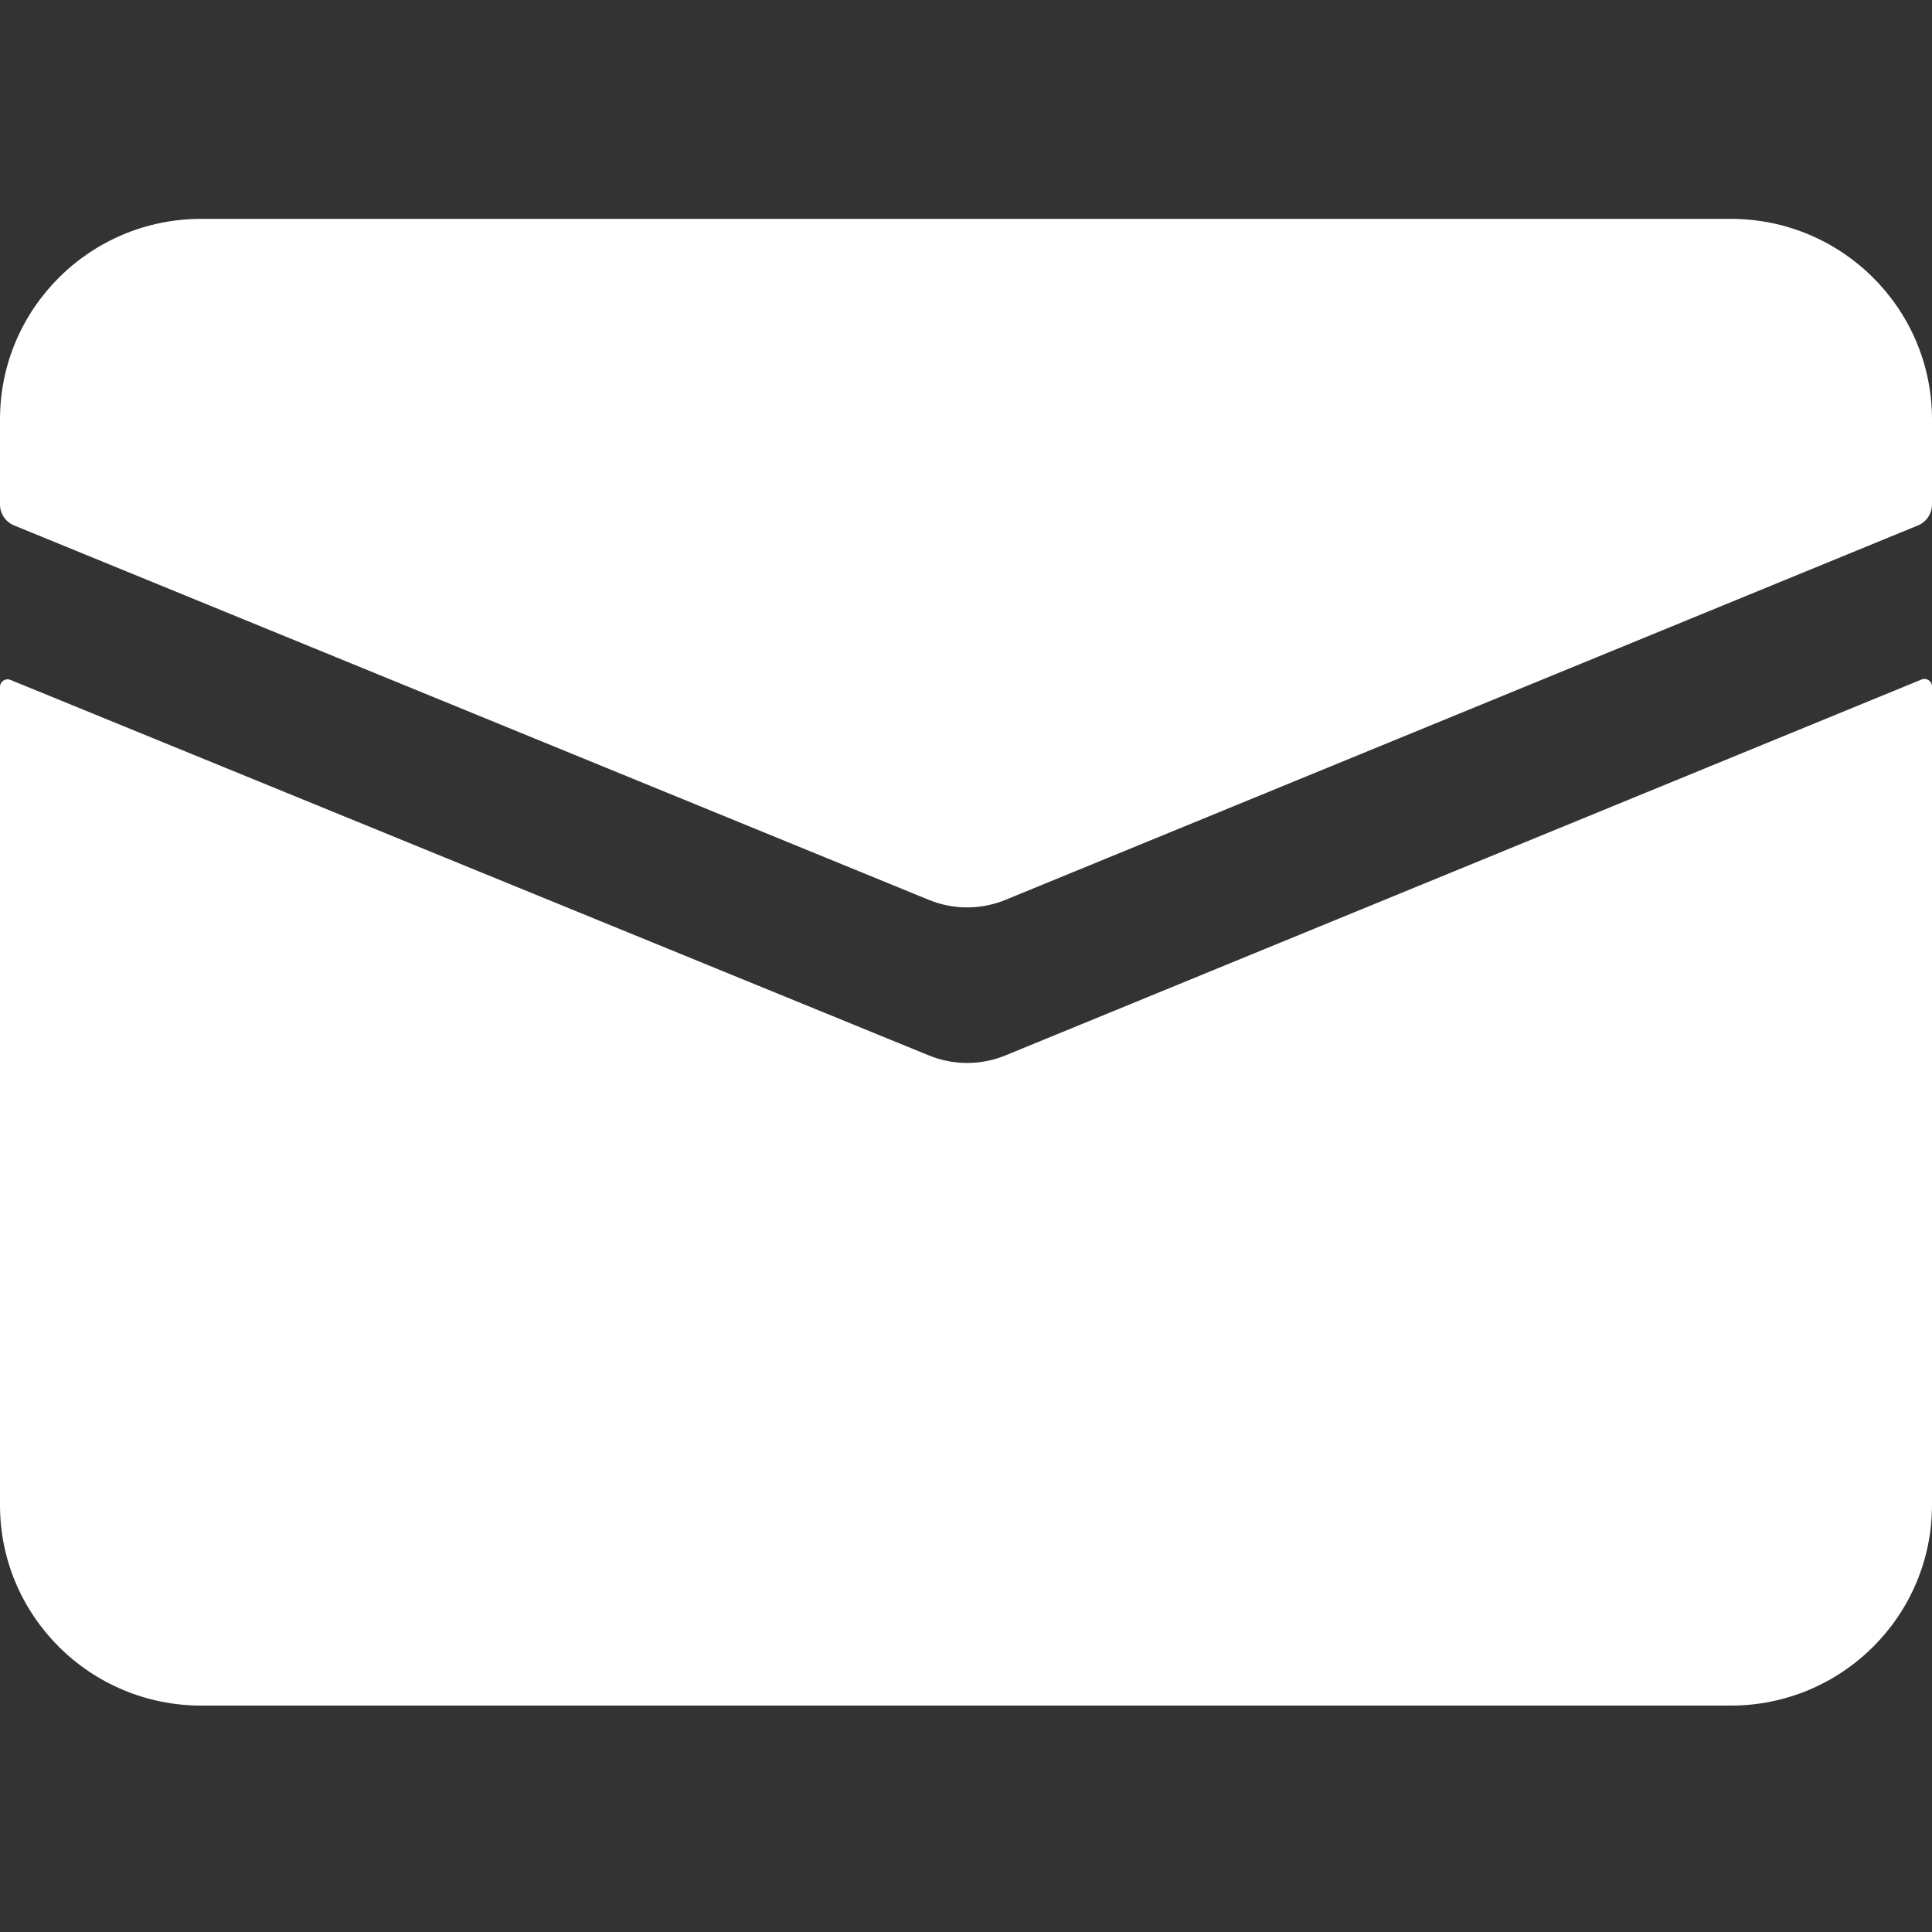 <svg width="256" height="256" viewBox="0 0 256 256" fill="none" xmlns="http://www.w3.org/2000/svg">
<rect x="0" y="0" width="256" height="256" fill="#333333" stroke="none"/>
<path d="M0 55.572C0 40.896 11.939 29 26.667 29H229.333C244.061 29 256 40.897 256 55.572V66.846C256 68.062 255.265 69.159 254.139 69.621L133.228 119.236C129.979 120.569 126.334 120.57 123.084 119.24L1.864 69.62C0.736 69.159 0 68.061 0 66.844V55.572Z" fill="white"/>
<path d="M0 199.429V91.013C0 90.302 0.721 89.819 1.378 90.088L123.091 139.854C126.339 141.182 129.983 141.18 133.23 139.847L254.62 90.036C255.278 89.766 256 90.25 256 90.961V199.429C256 214.104 244.061 226 229.333 226H26.667C11.939 226 0 214.104 0 199.429Z" fill="white"/>
</svg>
